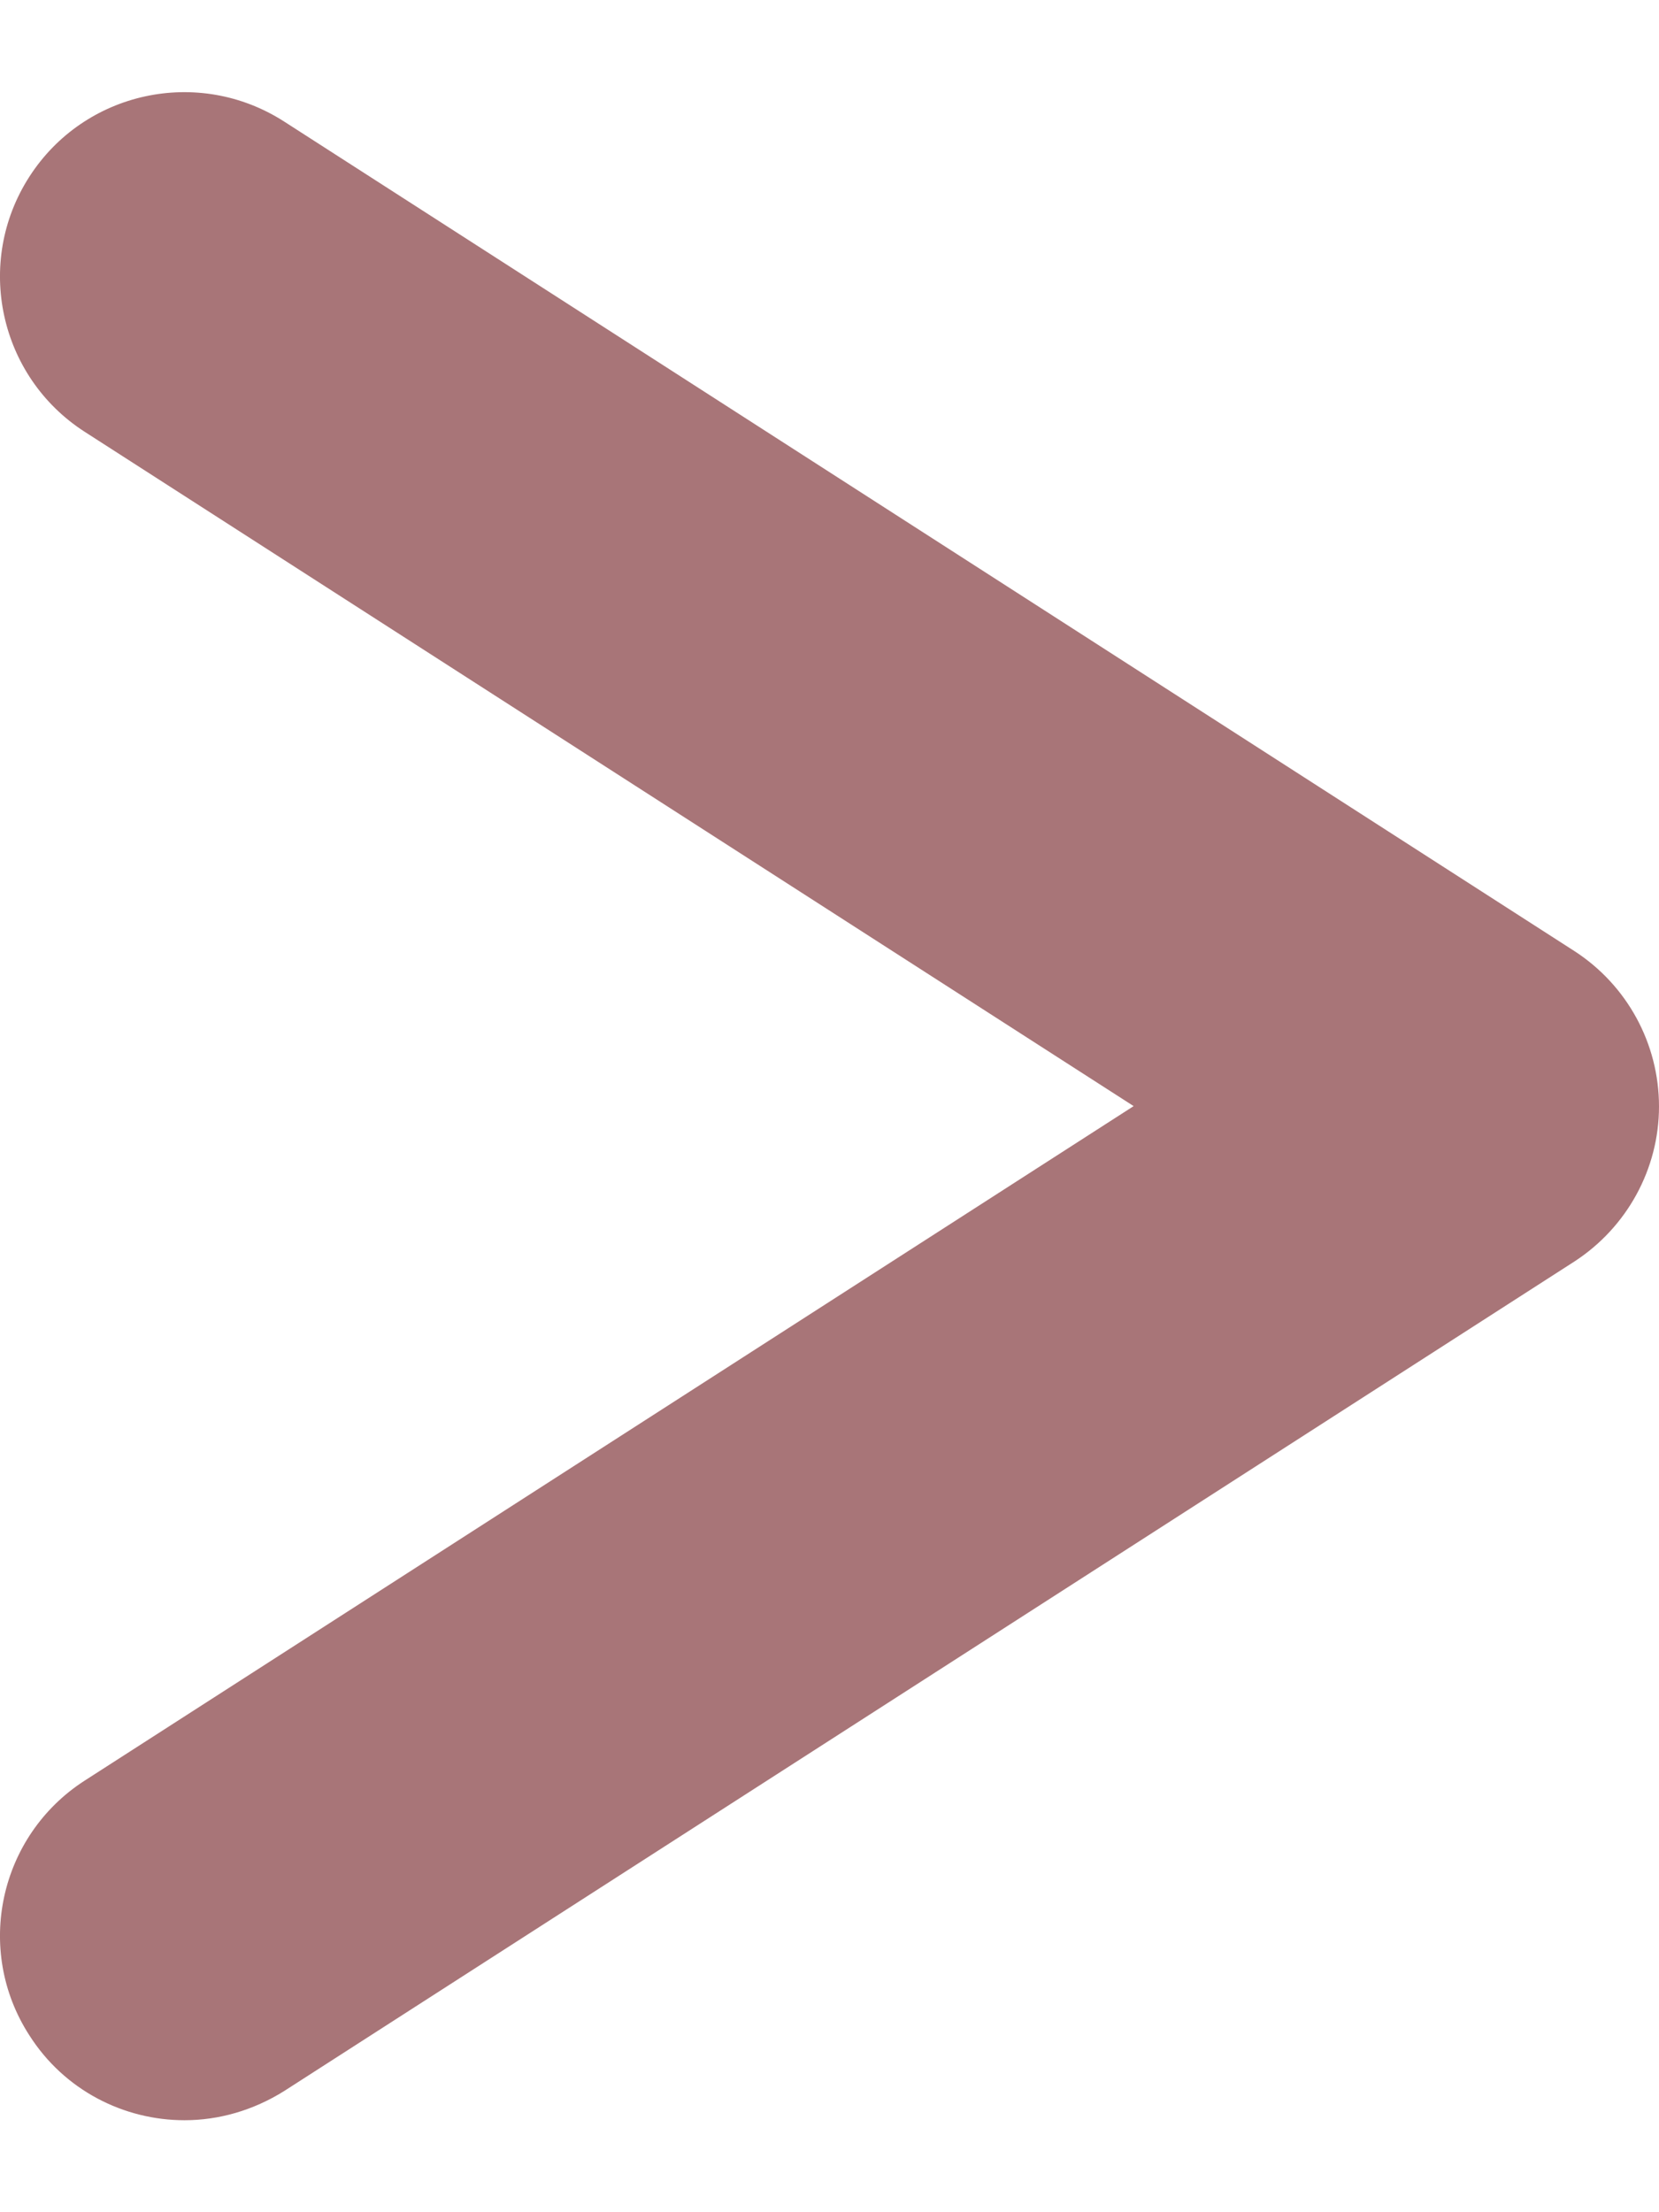 <?xml version="1.0" encoding="utf-8"?>
<!-- Generator: Adobe Illustrator 16.0.0, SVG Export Plug-In . SVG Version: 6.00 Build 0)  -->
 
<svg version="1.1" id="Layer_1" xmlns="http://www.w3.org/2000/svg" xmlns:xlink="http://www.w3.org/1999/xlink" x="0px" y="0px"
	 width="9px" height="12px" viewBox="0 0 9 12"   xml:space="preserve">
<g>
	<g>
		<path fill="#a87578" d="M8.541,5.159l-7-4.5c-0.466-0.299-1.084-0.164-1.382,0.3c-0.299,0.465-0.164,1.084,0.3,1.383L6.15,6
			L0.459,9.659c-0.464,0.299-0.599,0.918-0.3,1.381c0.19,0.299,0.513,0.461,0.842,0.461c0.186,0,0.372-0.053,0.54-0.158l7-4.5
			C8.827,6.657,9,6.34,9,6.002C9,5.661,8.827,5.344,8.541,5.159z"/>
	</g>
</g>
</svg>
